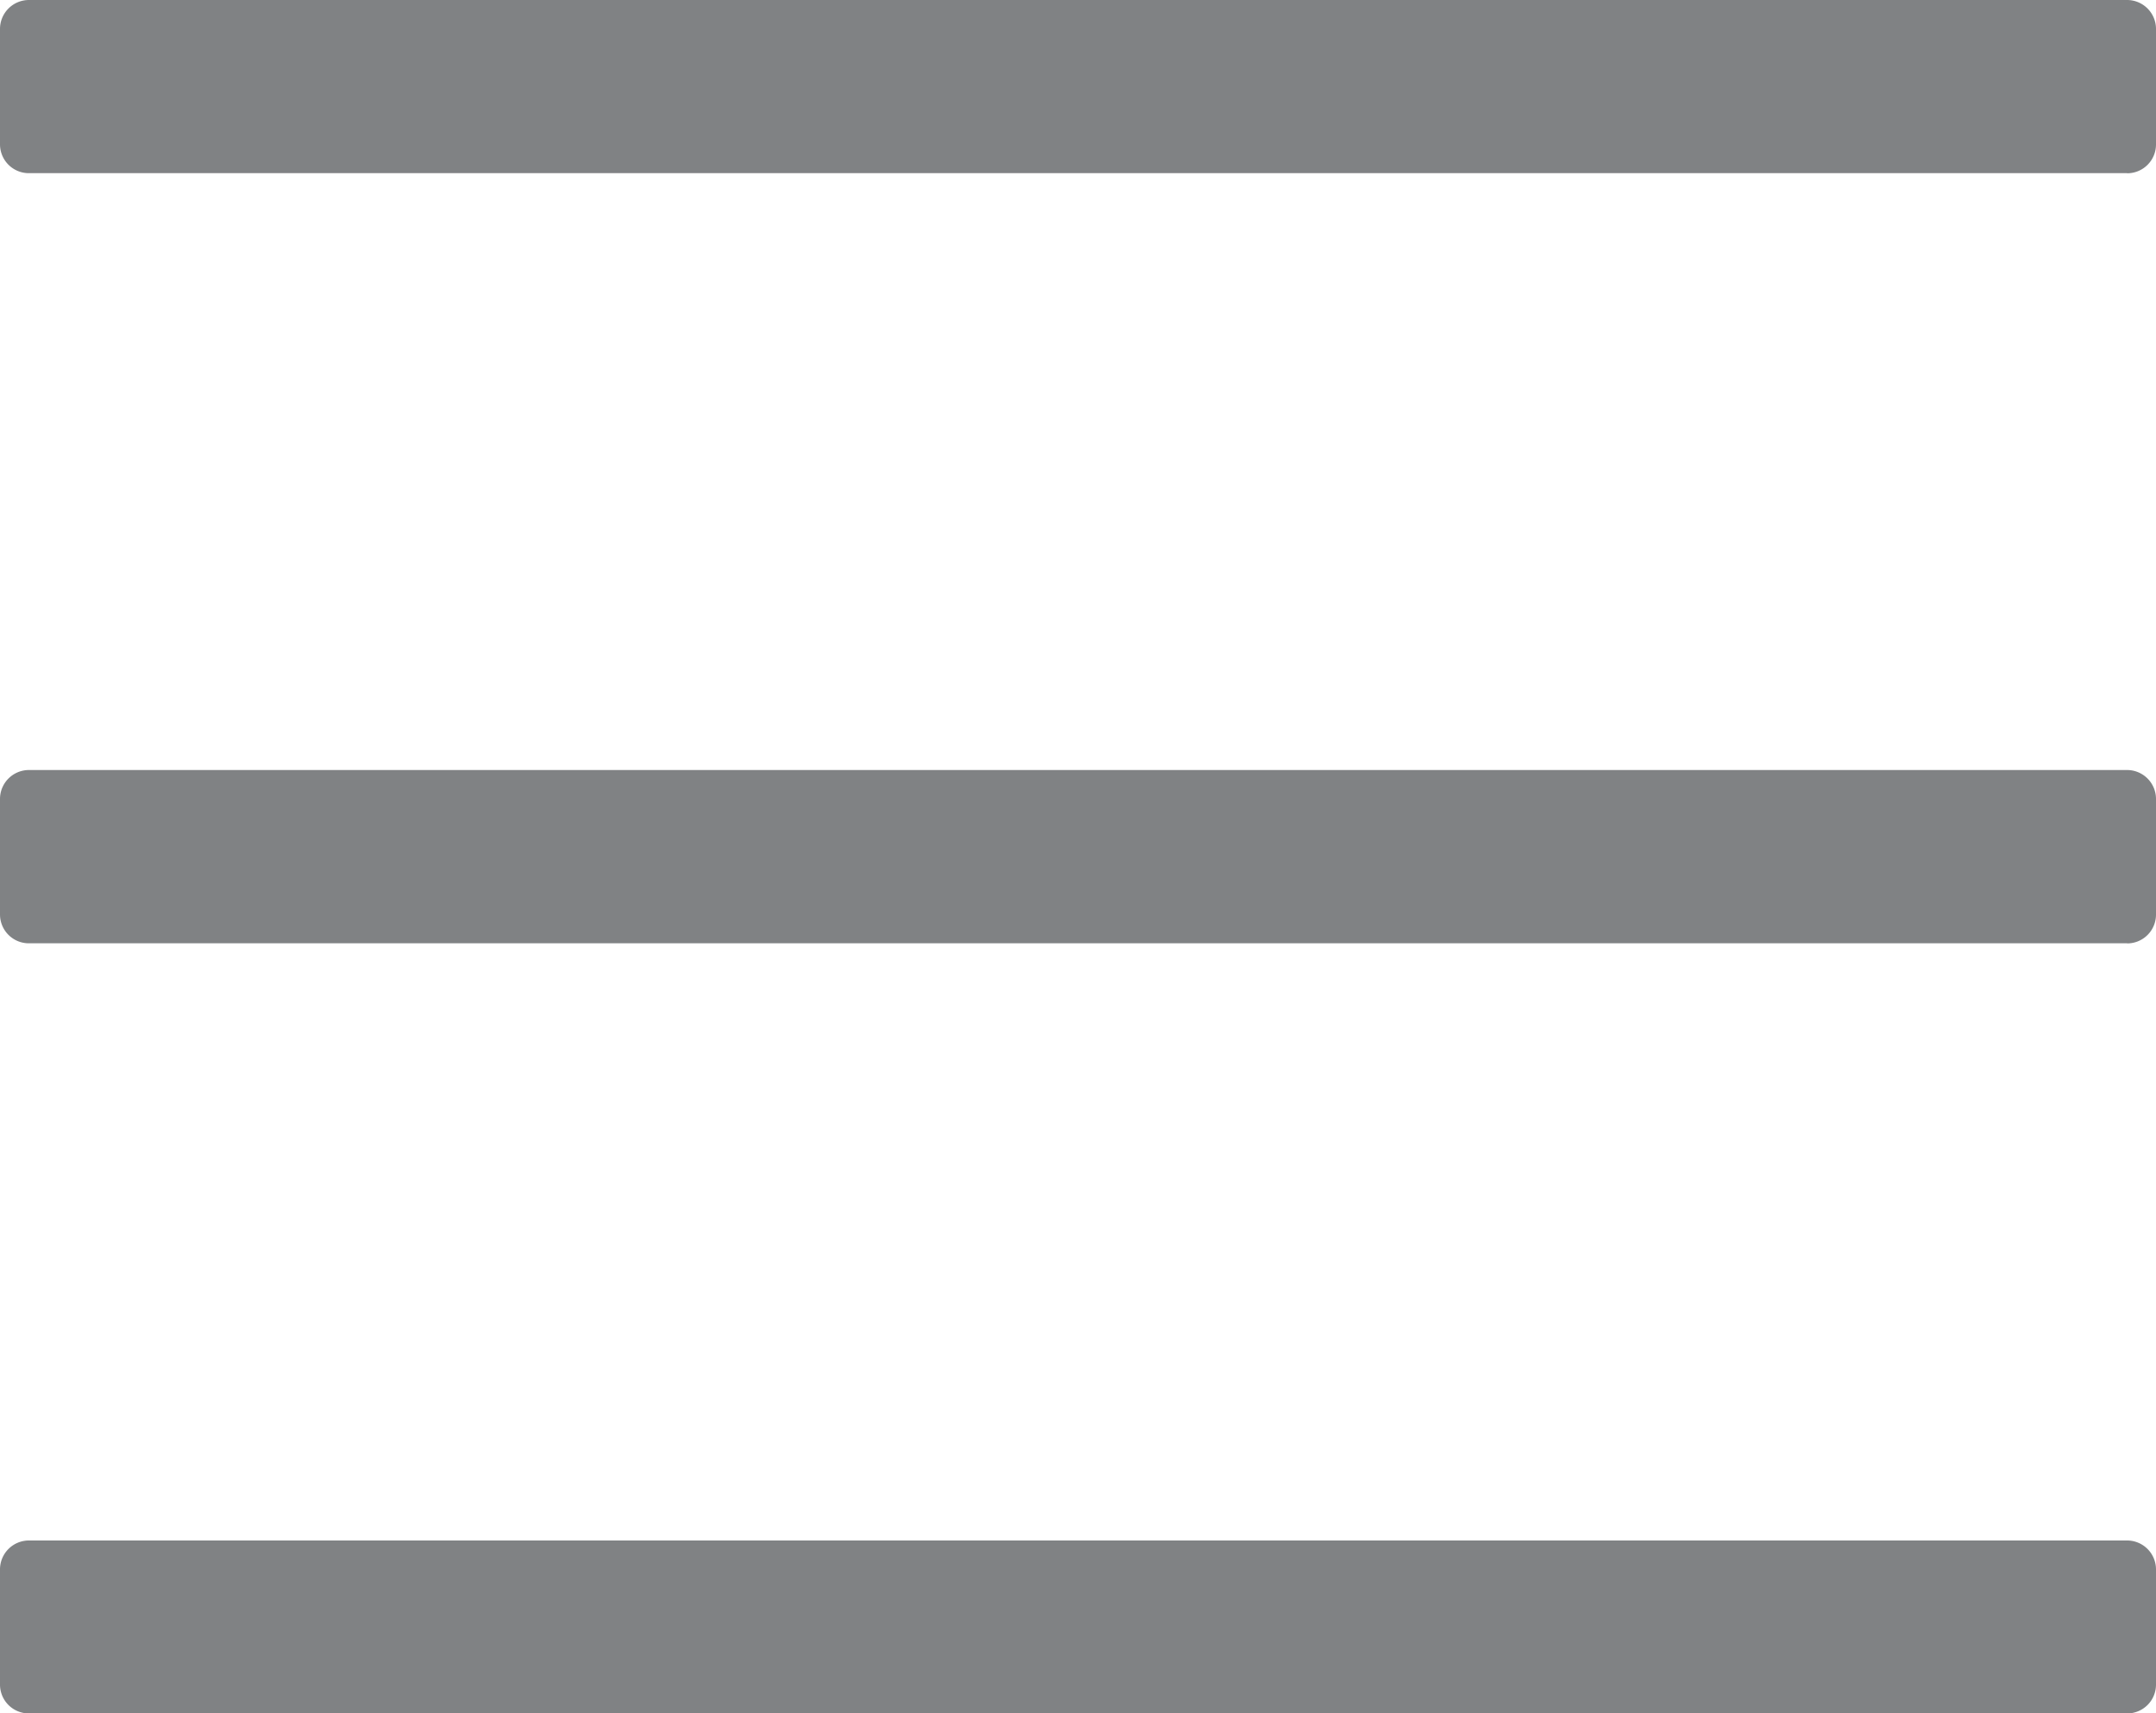 <svg id="bars-light" xmlns="http://www.w3.org/2000/svg" width="19.737" height="15.683" viewBox="0 0 19.737 15.683">
  <path id="Shape" d="M19.472,15.683H.265A.264.264,0,0,1,0,15.42V14.362A.265.265,0,0,1,.265,14.1H19.472a.265.265,0,0,1,.265.265V15.42A.264.264,0,0,1,19.472,15.683Zm0-7.049H.265A.264.264,0,0,1,0,8.371V7.313a.265.265,0,0,1,.265-.265H19.472a.265.265,0,0,1,.265.265V8.371A.264.264,0,0,1,19.472,8.635Zm0-7.049H.265A.264.264,0,0,1,0,1.322V.265A.265.265,0,0,1,.265,0H19.472a.265.265,0,0,1,.265.265V1.322A.264.264,0,0,1,19.472,1.586Z" fill="#808284"/>
</svg>
